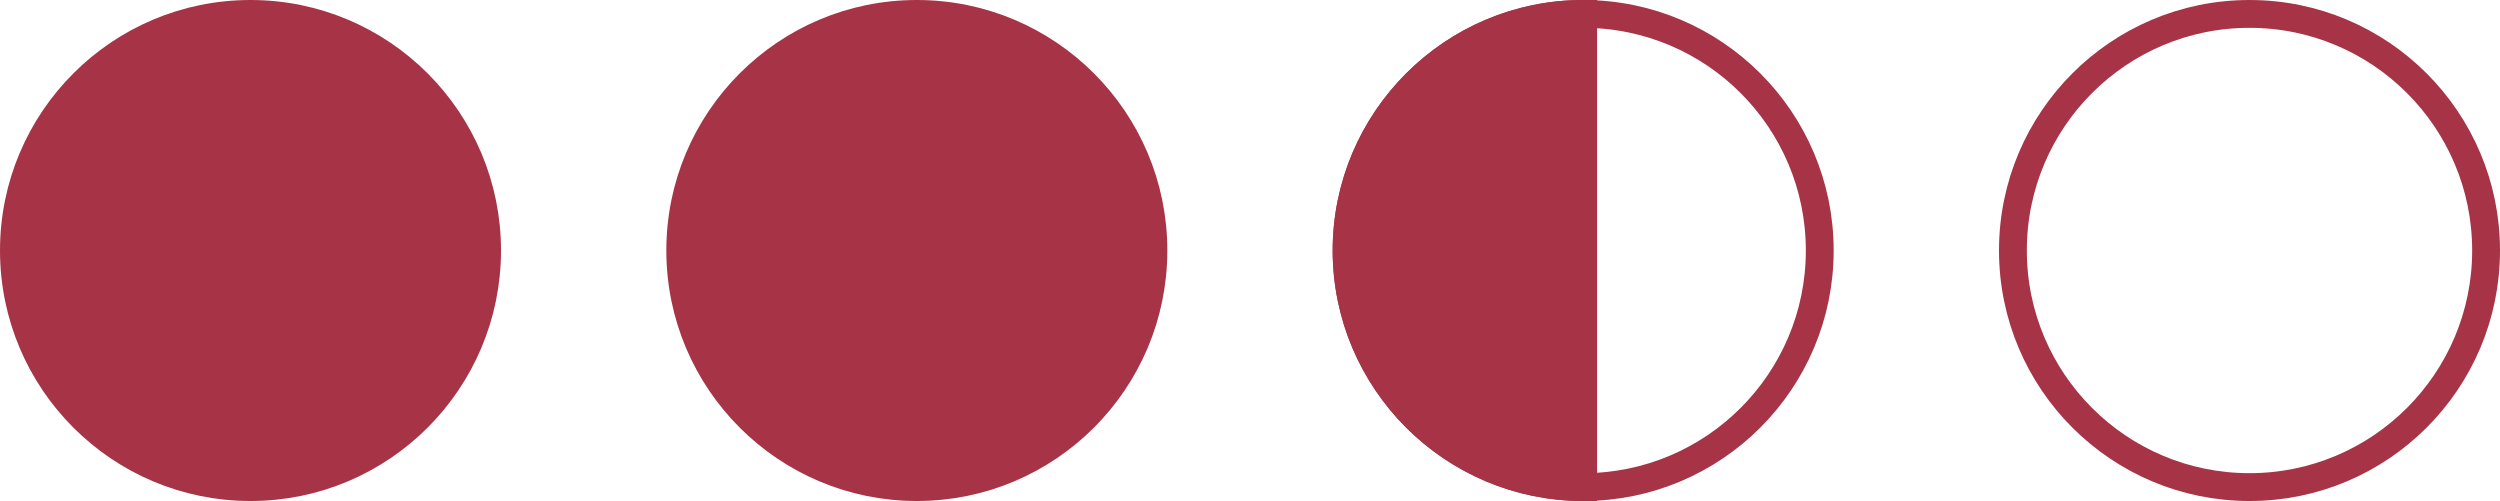 <?xml version="1.0" encoding="utf-8"?>
<!-- Generator: Adobe Illustrator 21.1.0, SVG Export Plug-In . SVG Version: 6.00 Build 0)  -->
<svg version="1.1" id="Layer_1" xmlns="http://www.w3.org/2000/svg" xmlns:xlink="http://www.w3.org/1999/xlink" x="0px" y="0px"
	 viewBox="0 0 44.91 9" style="enable-background:new 0 0 44.91 9;" xml:space="preserve">
<style type="text/css">
	.st0{fill:#A63446;stroke:#A63446;stroke-width:0.5;}
	.st1{fill:none;stroke:#A63446;stroke-width:0.5;}
</style>
<circle class="st0" cx="16.47" cy="4.5" r="4.25"/>
<circle class="st1" cx="28.44" cy="4.5" r="4.25"/>
<circle class="st0" cx="4.5" cy="4.5" r="4.25"/>
<circle class="st1" cx="40.41" cy="4.5" r="4.25"/>
<path class="st0" d="M28.44,0.25c-2.34,0-4.25,1.91-4.25,4.25c0,2.34,1.91,4.25,4.25,4.25V0.25z"/>
</svg>
